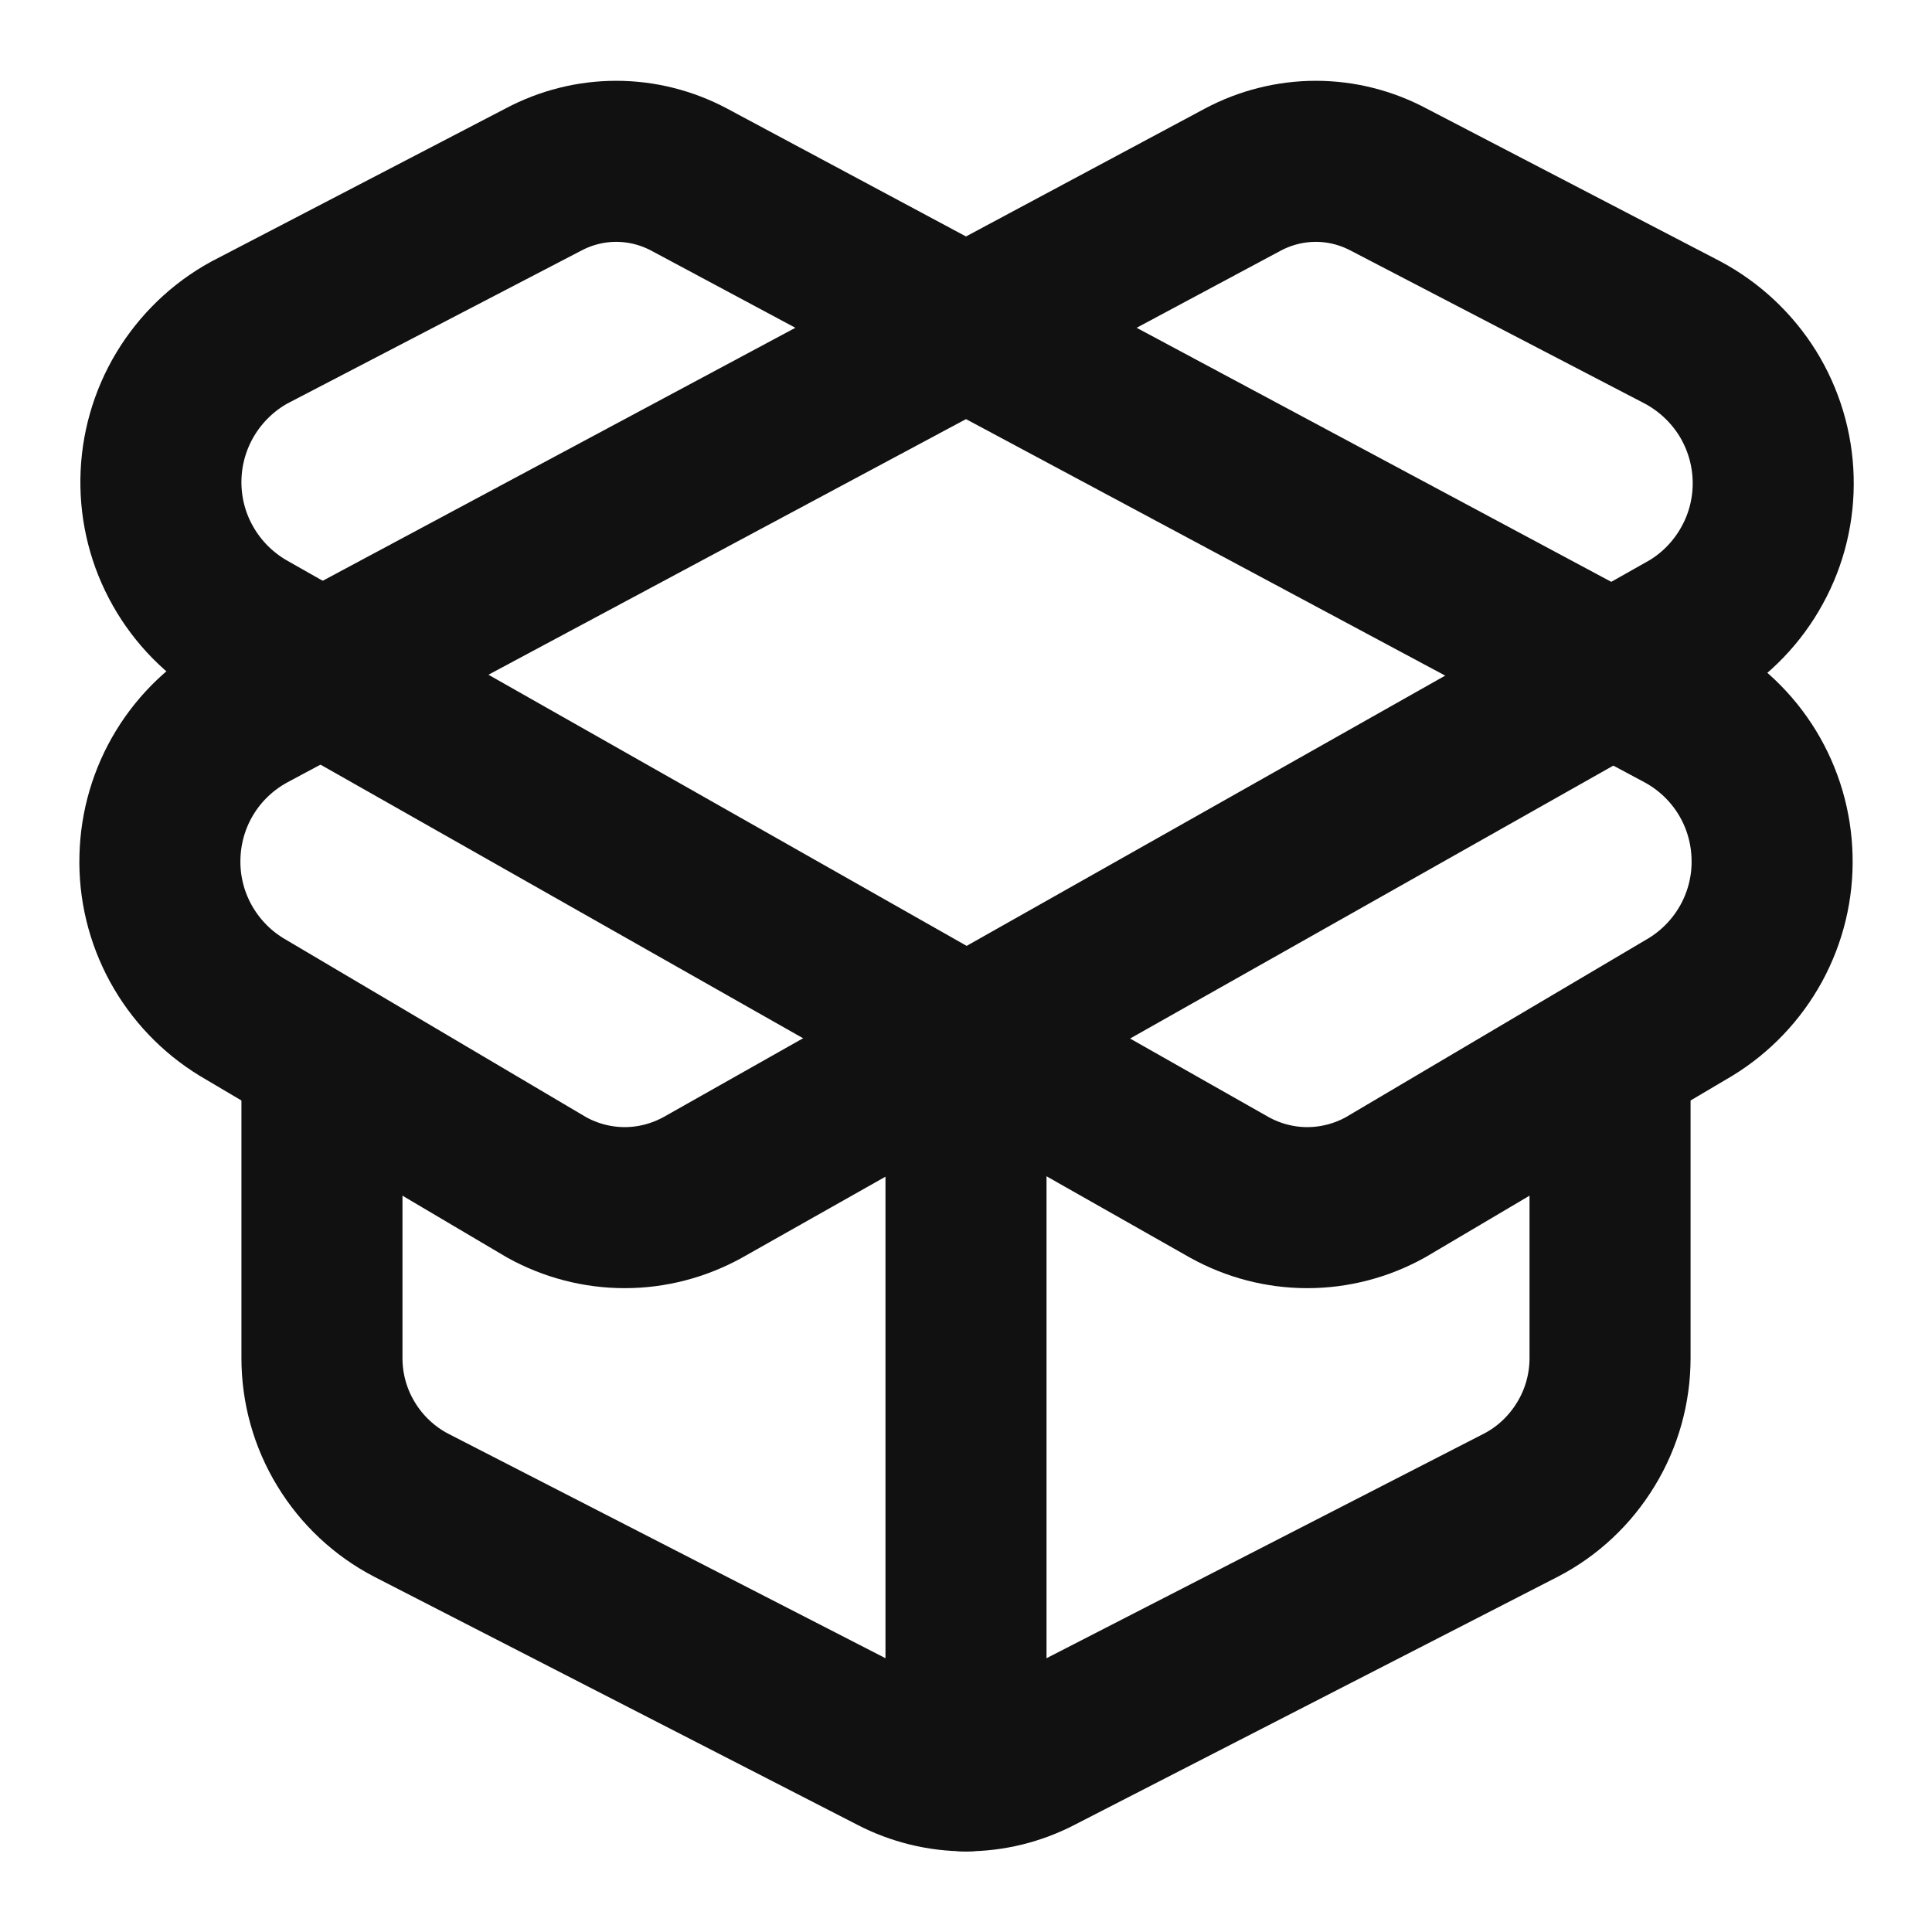 <svg width="14" height="14" viewBox="0 0 14 14" fill="none" xmlns="http://www.w3.org/2000/svg">
<g clip-path="url(#clip0_321_962)">
<path d="M12.197 5.157L4.993 1.301C4.831 1.215 4.65 1.169 4.465 1.169C4.281 1.169 4.1 1.215 3.938 1.301L1.808 2.409C1.616 2.514 1.456 2.669 1.343 2.856C1.23 3.044 1.169 3.258 1.166 3.477C1.163 3.696 1.218 3.912 1.326 4.102C1.434 4.293 1.59 4.451 1.779 4.562L8.908 8.604C9.081 8.7 9.275 8.751 9.473 8.751C9.671 8.751 9.866 8.7 10.039 8.604L12.25 7.297C12.435 7.184 12.587 7.024 12.691 6.834C12.795 6.643 12.847 6.429 12.841 6.212C12.836 5.995 12.774 5.783 12.661 5.598C12.548 5.413 12.388 5.261 12.197 5.157Z" stroke="#111111" stroke-width="1.167" stroke-linecap="round" stroke-linejoin="round"/>
<path d="M7 12.833V7.583M1.803 5.157L9.007 1.301C9.169 1.215 9.351 1.169 9.535 1.169C9.719 1.169 9.9 1.215 10.062 1.301L12.192 2.409C12.385 2.512 12.548 2.664 12.664 2.85C12.779 3.036 12.843 3.249 12.849 3.468C12.855 3.687 12.803 3.904 12.697 4.096C12.592 4.288 12.438 4.449 12.25 4.562L5.093 8.604C4.919 8.7 4.725 8.751 4.527 8.751C4.329 8.751 4.134 8.7 3.961 8.604L1.75 7.297C1.565 7.184 1.413 7.024 1.309 6.834C1.205 6.643 1.153 6.429 1.159 6.212C1.164 5.995 1.226 5.783 1.339 5.598C1.452 5.413 1.612 5.261 1.803 5.157Z" stroke="#111111" stroke-width="1.167" stroke-linecap="round" stroke-linejoin="round"/>
<path d="M11.667 7.875V9.841C11.667 10.061 11.607 10.277 11.492 10.465C11.378 10.653 11.215 10.807 11.019 10.908L7.519 12.705C7.359 12.788 7.181 12.832 7 12.832C6.819 12.832 6.641 12.788 6.481 12.705L2.981 10.908C2.786 10.807 2.622 10.653 2.508 10.465C2.393 10.277 2.333 10.061 2.333 9.841V7.875" stroke="#111111" stroke-width="1.167" stroke-linecap="round" stroke-linejoin="round"/>
</g>
<defs>
<clipPath id="clip0_321_962">
<rect width="14" height="14" fill="white"/>
</clipPath>
</defs>
</svg>

